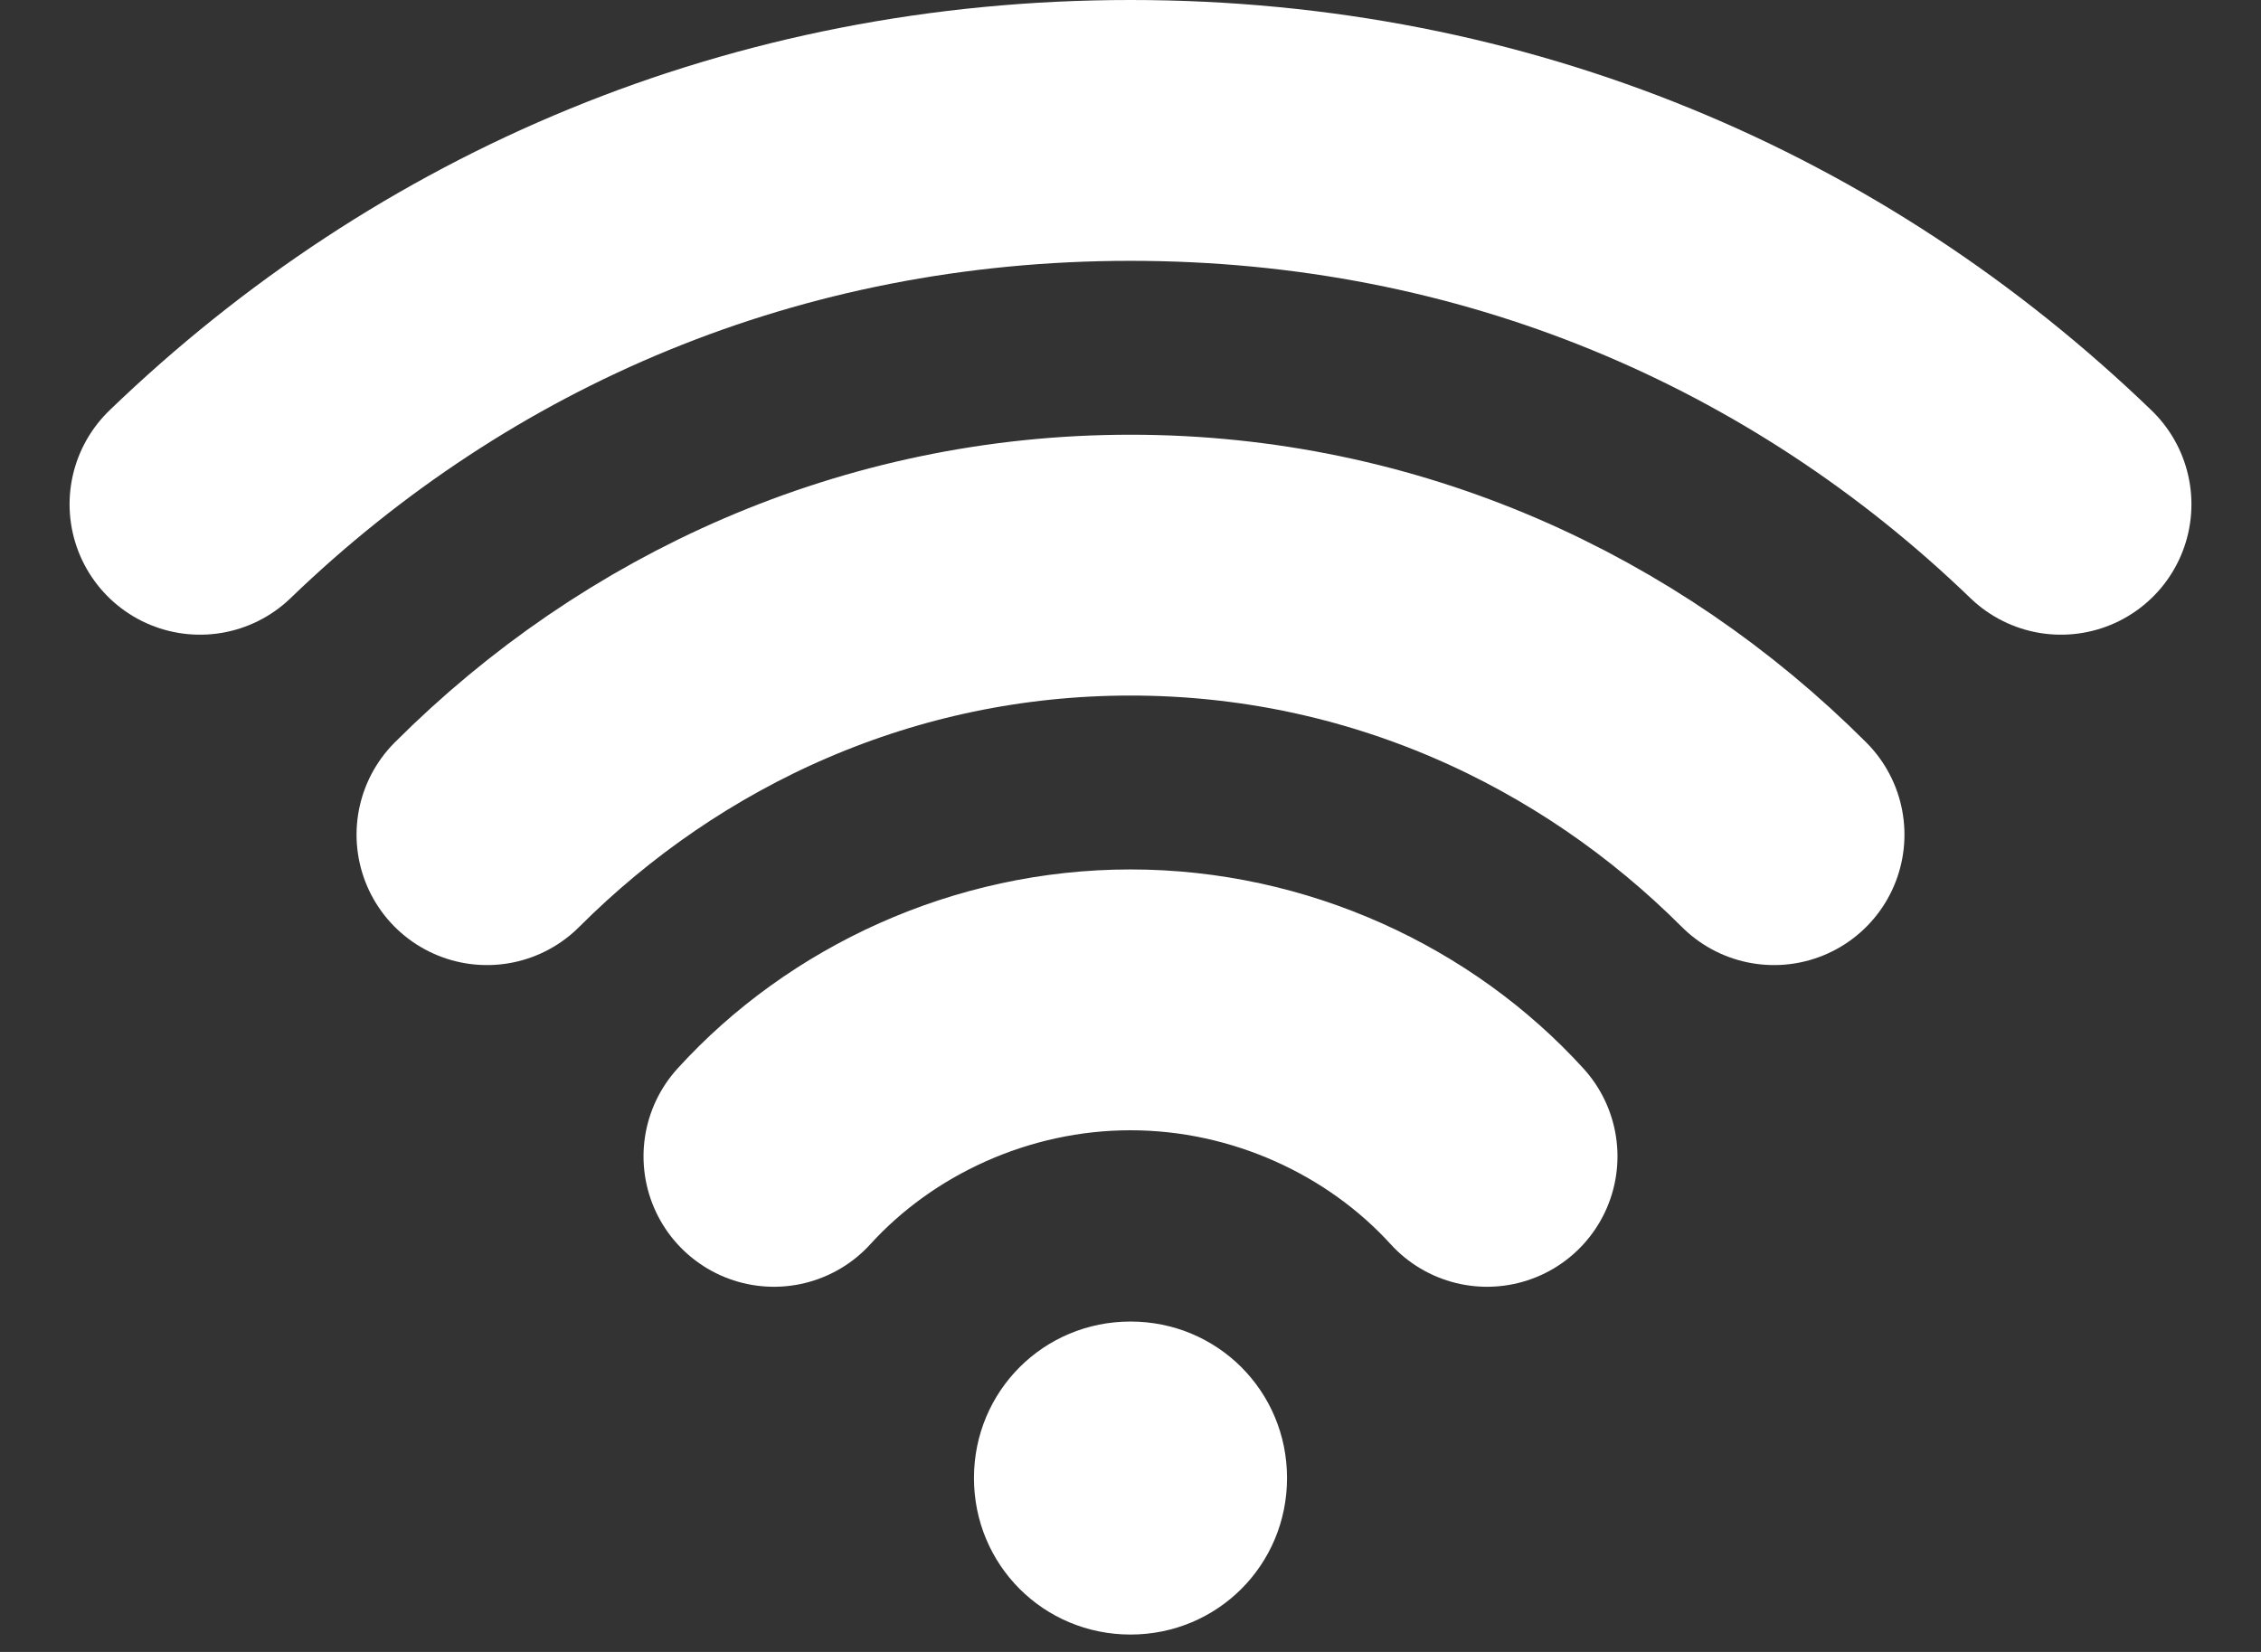 <?xml version="1.0" encoding="utf-8"?>
<!-- Generator: Adobe Illustrator 21.0.0, SVG Export Plug-In . SVG Version: 6.00 Build 0)  -->
<svg version="1.1" id="Layer_1" xmlns="http://www.w3.org/2000/svg" xmlns:xlink="http://www.w3.org/1999/xlink" x="0px" y="0px"
	 viewBox="0 0 26 19" style="enable-background:new 0 0 26 19;" xml:space="preserve">
<rect x="0" y="0" width="26" height="19" fill="#333333" stroke="none"/>
<style type="text/css">
	
		.st0{clip-path:url(#SVGID_2_);fill:none;stroke:#FFFFFF;stroke-width:3;stroke-linecap:round;stroke-linejoin:round;stroke-miterlimit:10;}
	.st1{fill:#FFFFFF;}
</style>
<g>
	<g>
		<defs>
			<rect id="SVGID_1_" y="0" width="26" height="19"/>
		</defs>
		<clipPath id="SVGID_2_">
			<use xlink:href="#SVGID_1_"  style="overflow:visible;"/>
		</clipPath>
		<path class="st0" d="M17.1,13.3c-1-1.1-2.5-1.8-4.1-1.8c-1.6,0-3.1,0.7-4.1,1.8 M20.4,9.6c-1.9-1.9-4.5-3.1-7.4-3.1
			c-2.9,0-5.5,1.2-7.4,3.1 M23.7,5.8C20.9,3.1,17.2,1.5,13,1.5S5.1,3.1,2.3,5.8"/>
	</g>
	<path class="st1" d="M14.8,17c0,1-0.8,1.8-1.8,1.8c-1,0-1.8-0.8-1.8-1.8c0-1,0.8-1.8,1.8-1.8C14,15.2,14.8,16,14.8,17L14.8,17z
		 M14.8,17"/>
</g>
</svg>
